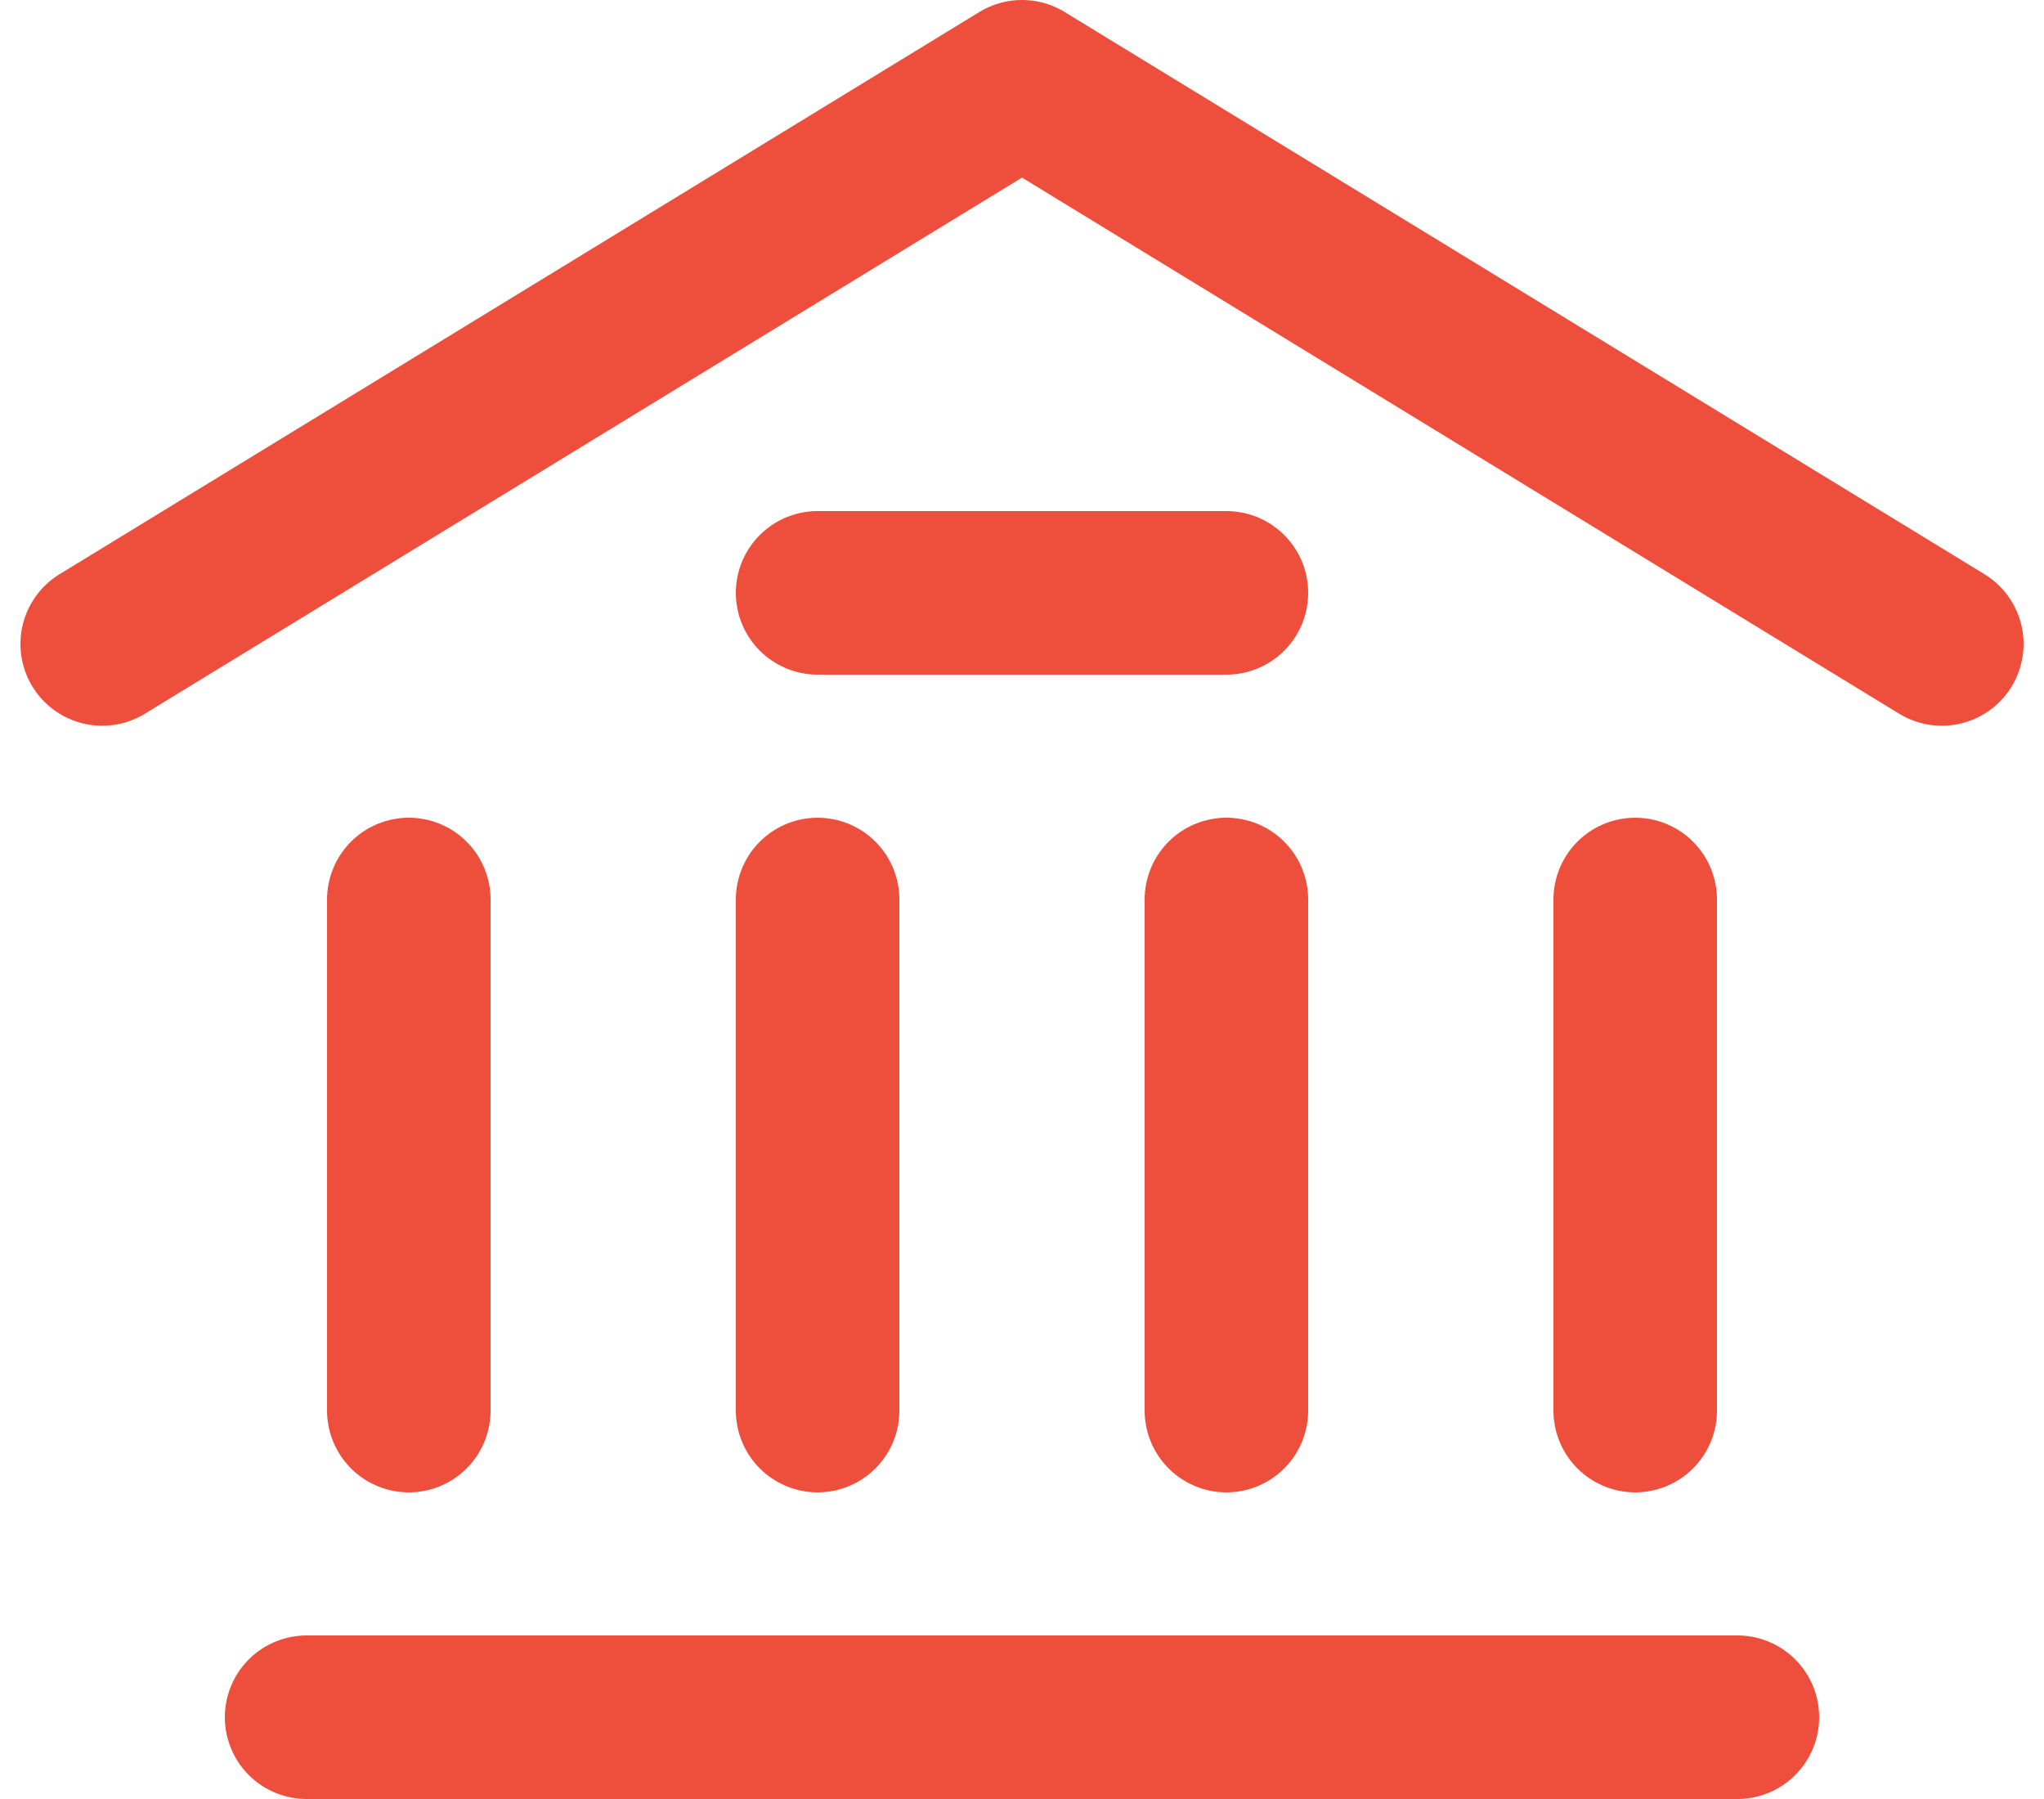 <svg width="50" height="44" viewBox="0 0 50 44" fill="none" xmlns="http://www.w3.org/2000/svg">
<path d="M2.5 15.75L25 2L47.5 15.75" stroke="#EE4F3C" stroke-width="4" stroke-linecap="round" stroke-linejoin="round"/>
<path d="M7.5 42H42.5" stroke="#EE4F3C" stroke-width="4" stroke-linecap="round" stroke-linejoin="round"/>
<path d="M20 14.5H30" stroke="#EE4F3C" stroke-width="4" stroke-linecap="round" stroke-linejoin="round"/>
<path d="M10 34.5V22" stroke="#EE4F3C" stroke-width="4" stroke-linecap="round" stroke-linejoin="round"/>
<path d="M20 34.5V22" stroke="#EE4F3C" stroke-width="4" stroke-linecap="round" stroke-linejoin="round"/>
<path d="M30 34.5V22" stroke="#EE4F3C" stroke-width="4" stroke-linecap="round" stroke-linejoin="round"/>
<path d="M40 34.5V22" stroke="#EE4F3C" stroke-width="4" stroke-linecap="round" stroke-linejoin="round"/>
</svg>
